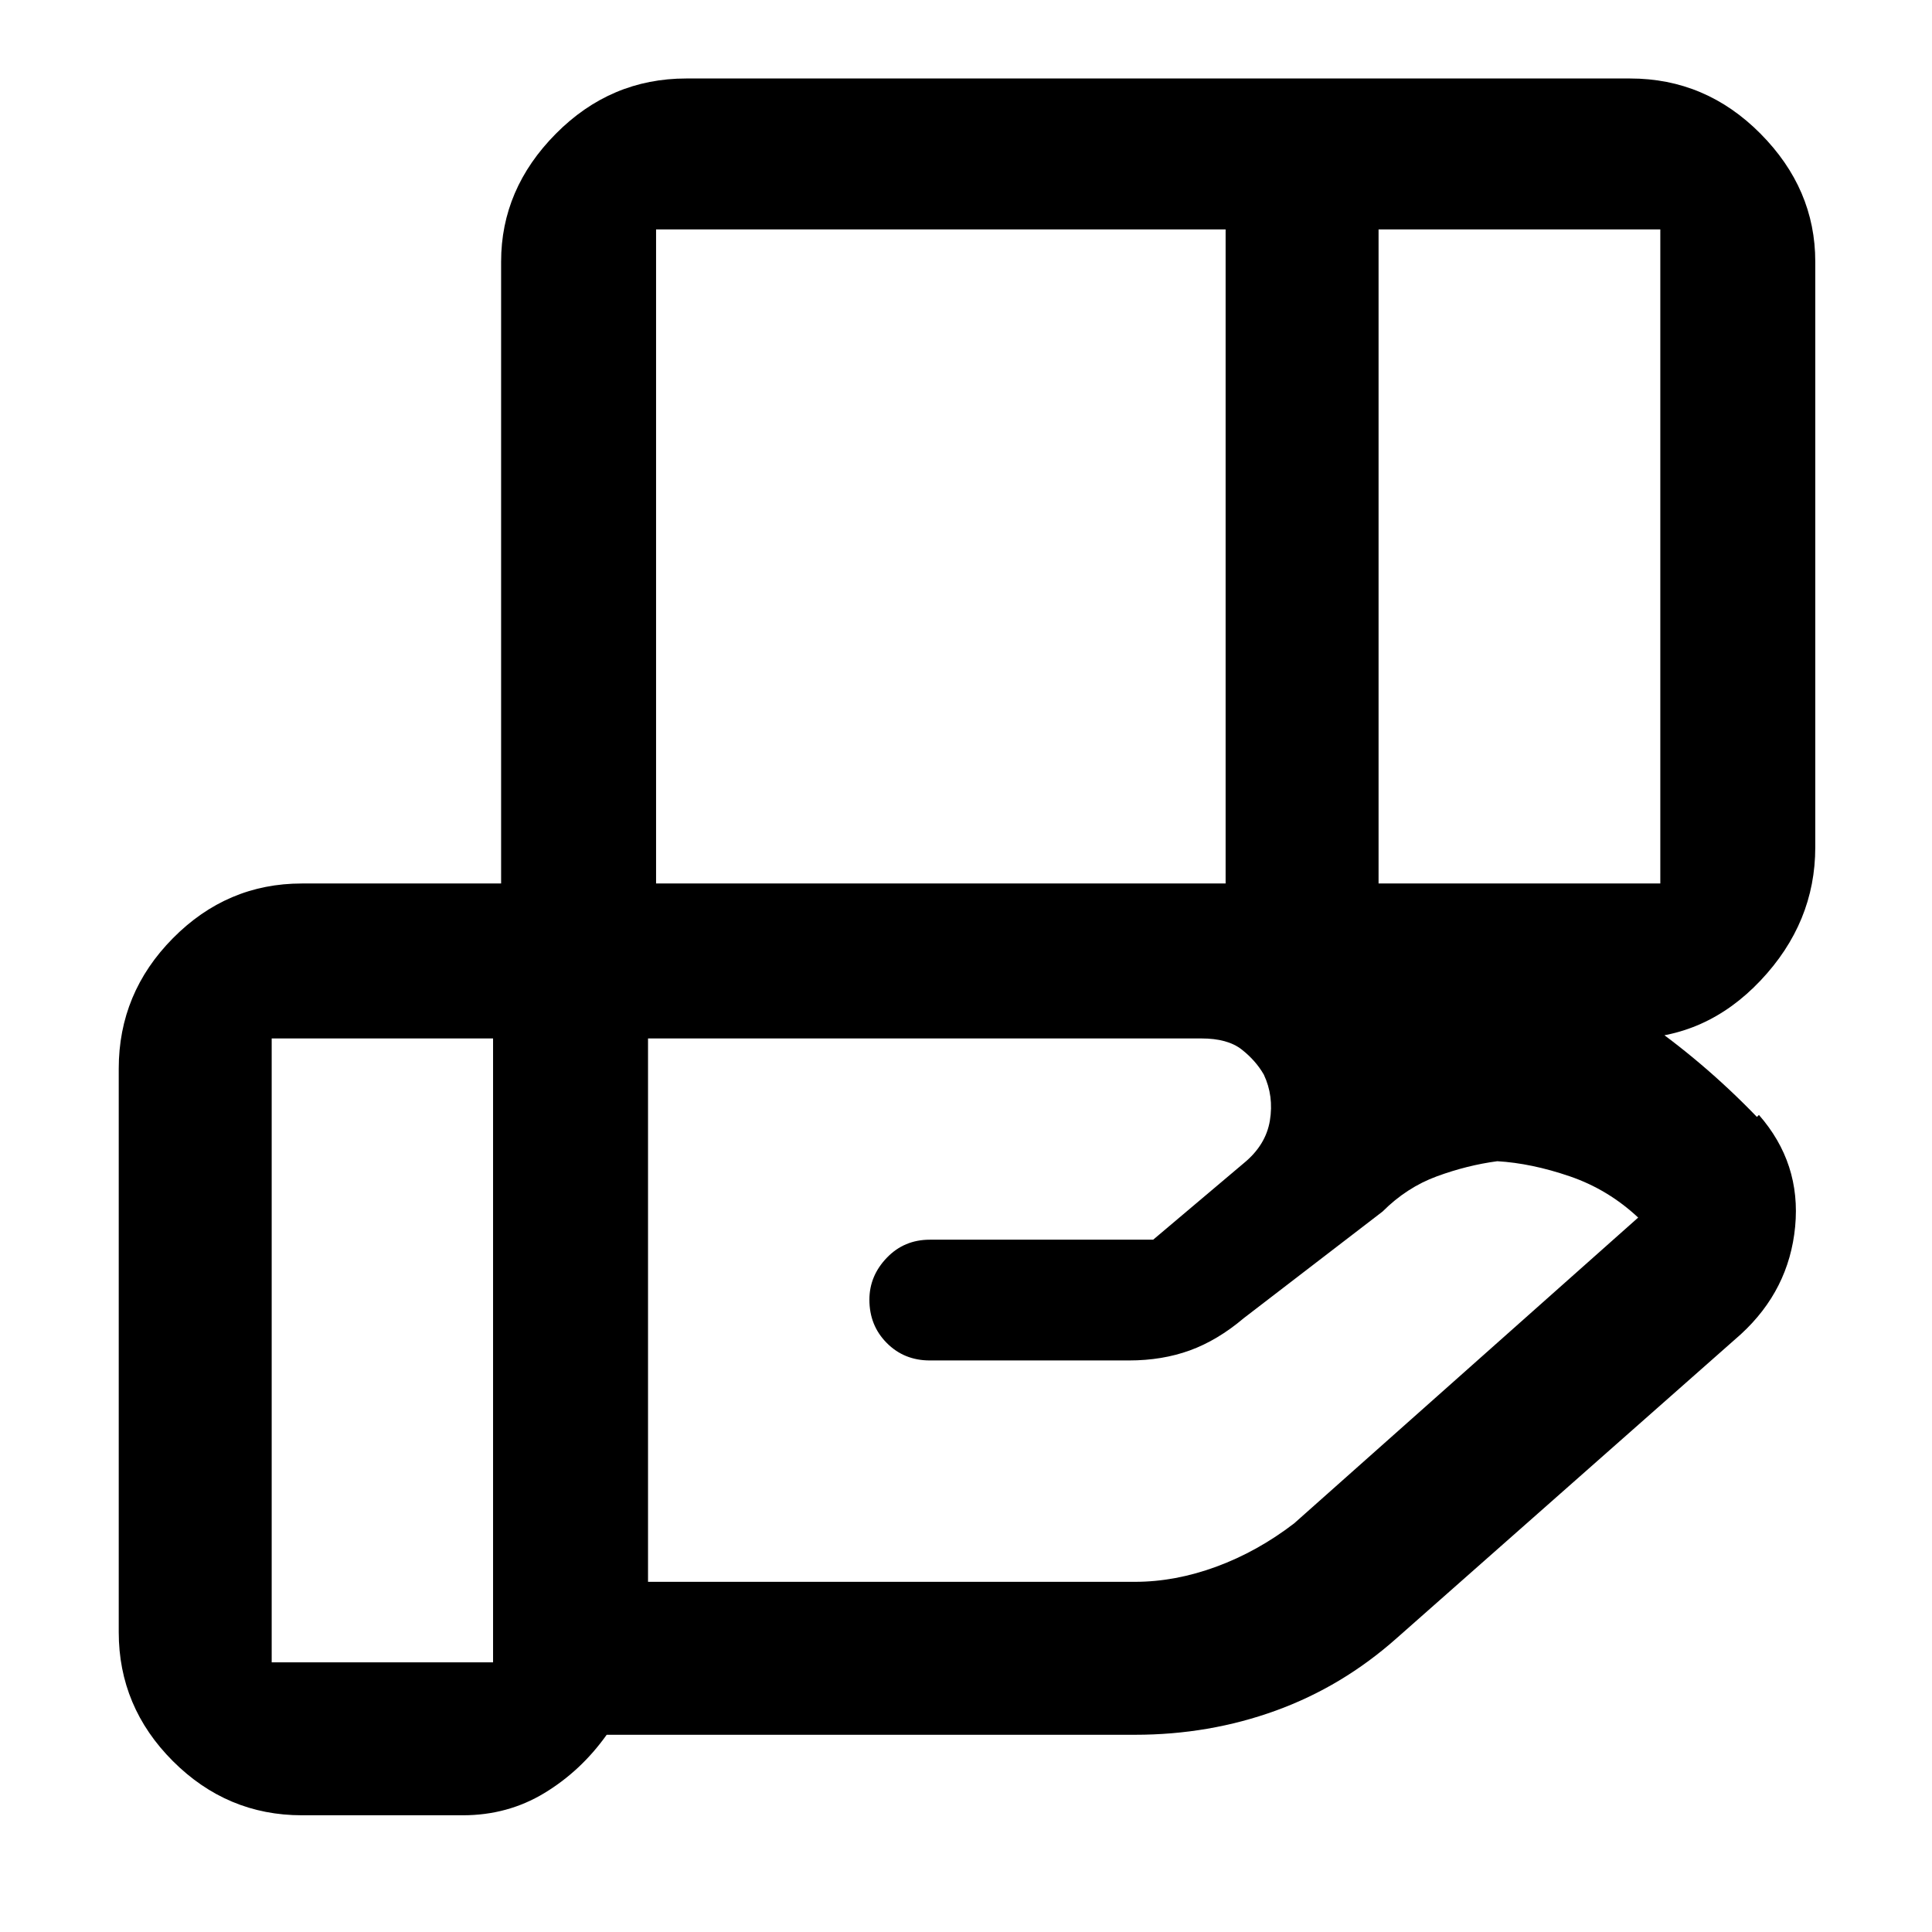 <svg xmlns="http://www.w3.org/2000/svg" height="48" viewBox="0 -960 960 960" width="48"><path d="M609-846H326v325h283v-325Zm216 0H685v325h140v-325ZM597-444H322v270h241.95q19.96 0 40.37-7.5Q624.74-189 643-203l171-152q-15-14-34-20.5t-36-7.5q-15 2-30 7.5T687-358l-69 53q-13 11-26.74 16-13.75 5-30.26 5h-99q-12.75 0-21.37-8.68-8.63-8.67-8.63-21.5 0-11.82 8.63-20.82 8.62-9 21.37-9h111l45-38q11-9 13-21.19 2-12.19-3-22.81-4-7-11-12.5t-20-5.5Zm-352 0H135v310h110v-310Zm4 0v-386q0-36.13 27.21-63.56Q303.41-921 341-921h469q37.59 0 64.79 27.44Q902-866.13 902-830v291q0 37.46-27.21 66.23Q847.59-444 810-444H249ZM230-58h-80q-37.17 0-64.09-26.91Q59-111.83 59-149v-280q0-37.59 26.91-64.79Q112.83-521 150-521h447q78.9 0 150.45 30Q819-461 873-405l1-1q21 24 18 55.5T865-297L694-146q-27 24-60.08 36T564-98H301.46q-12.82 18-31.02 29T230-58Z"/></svg>